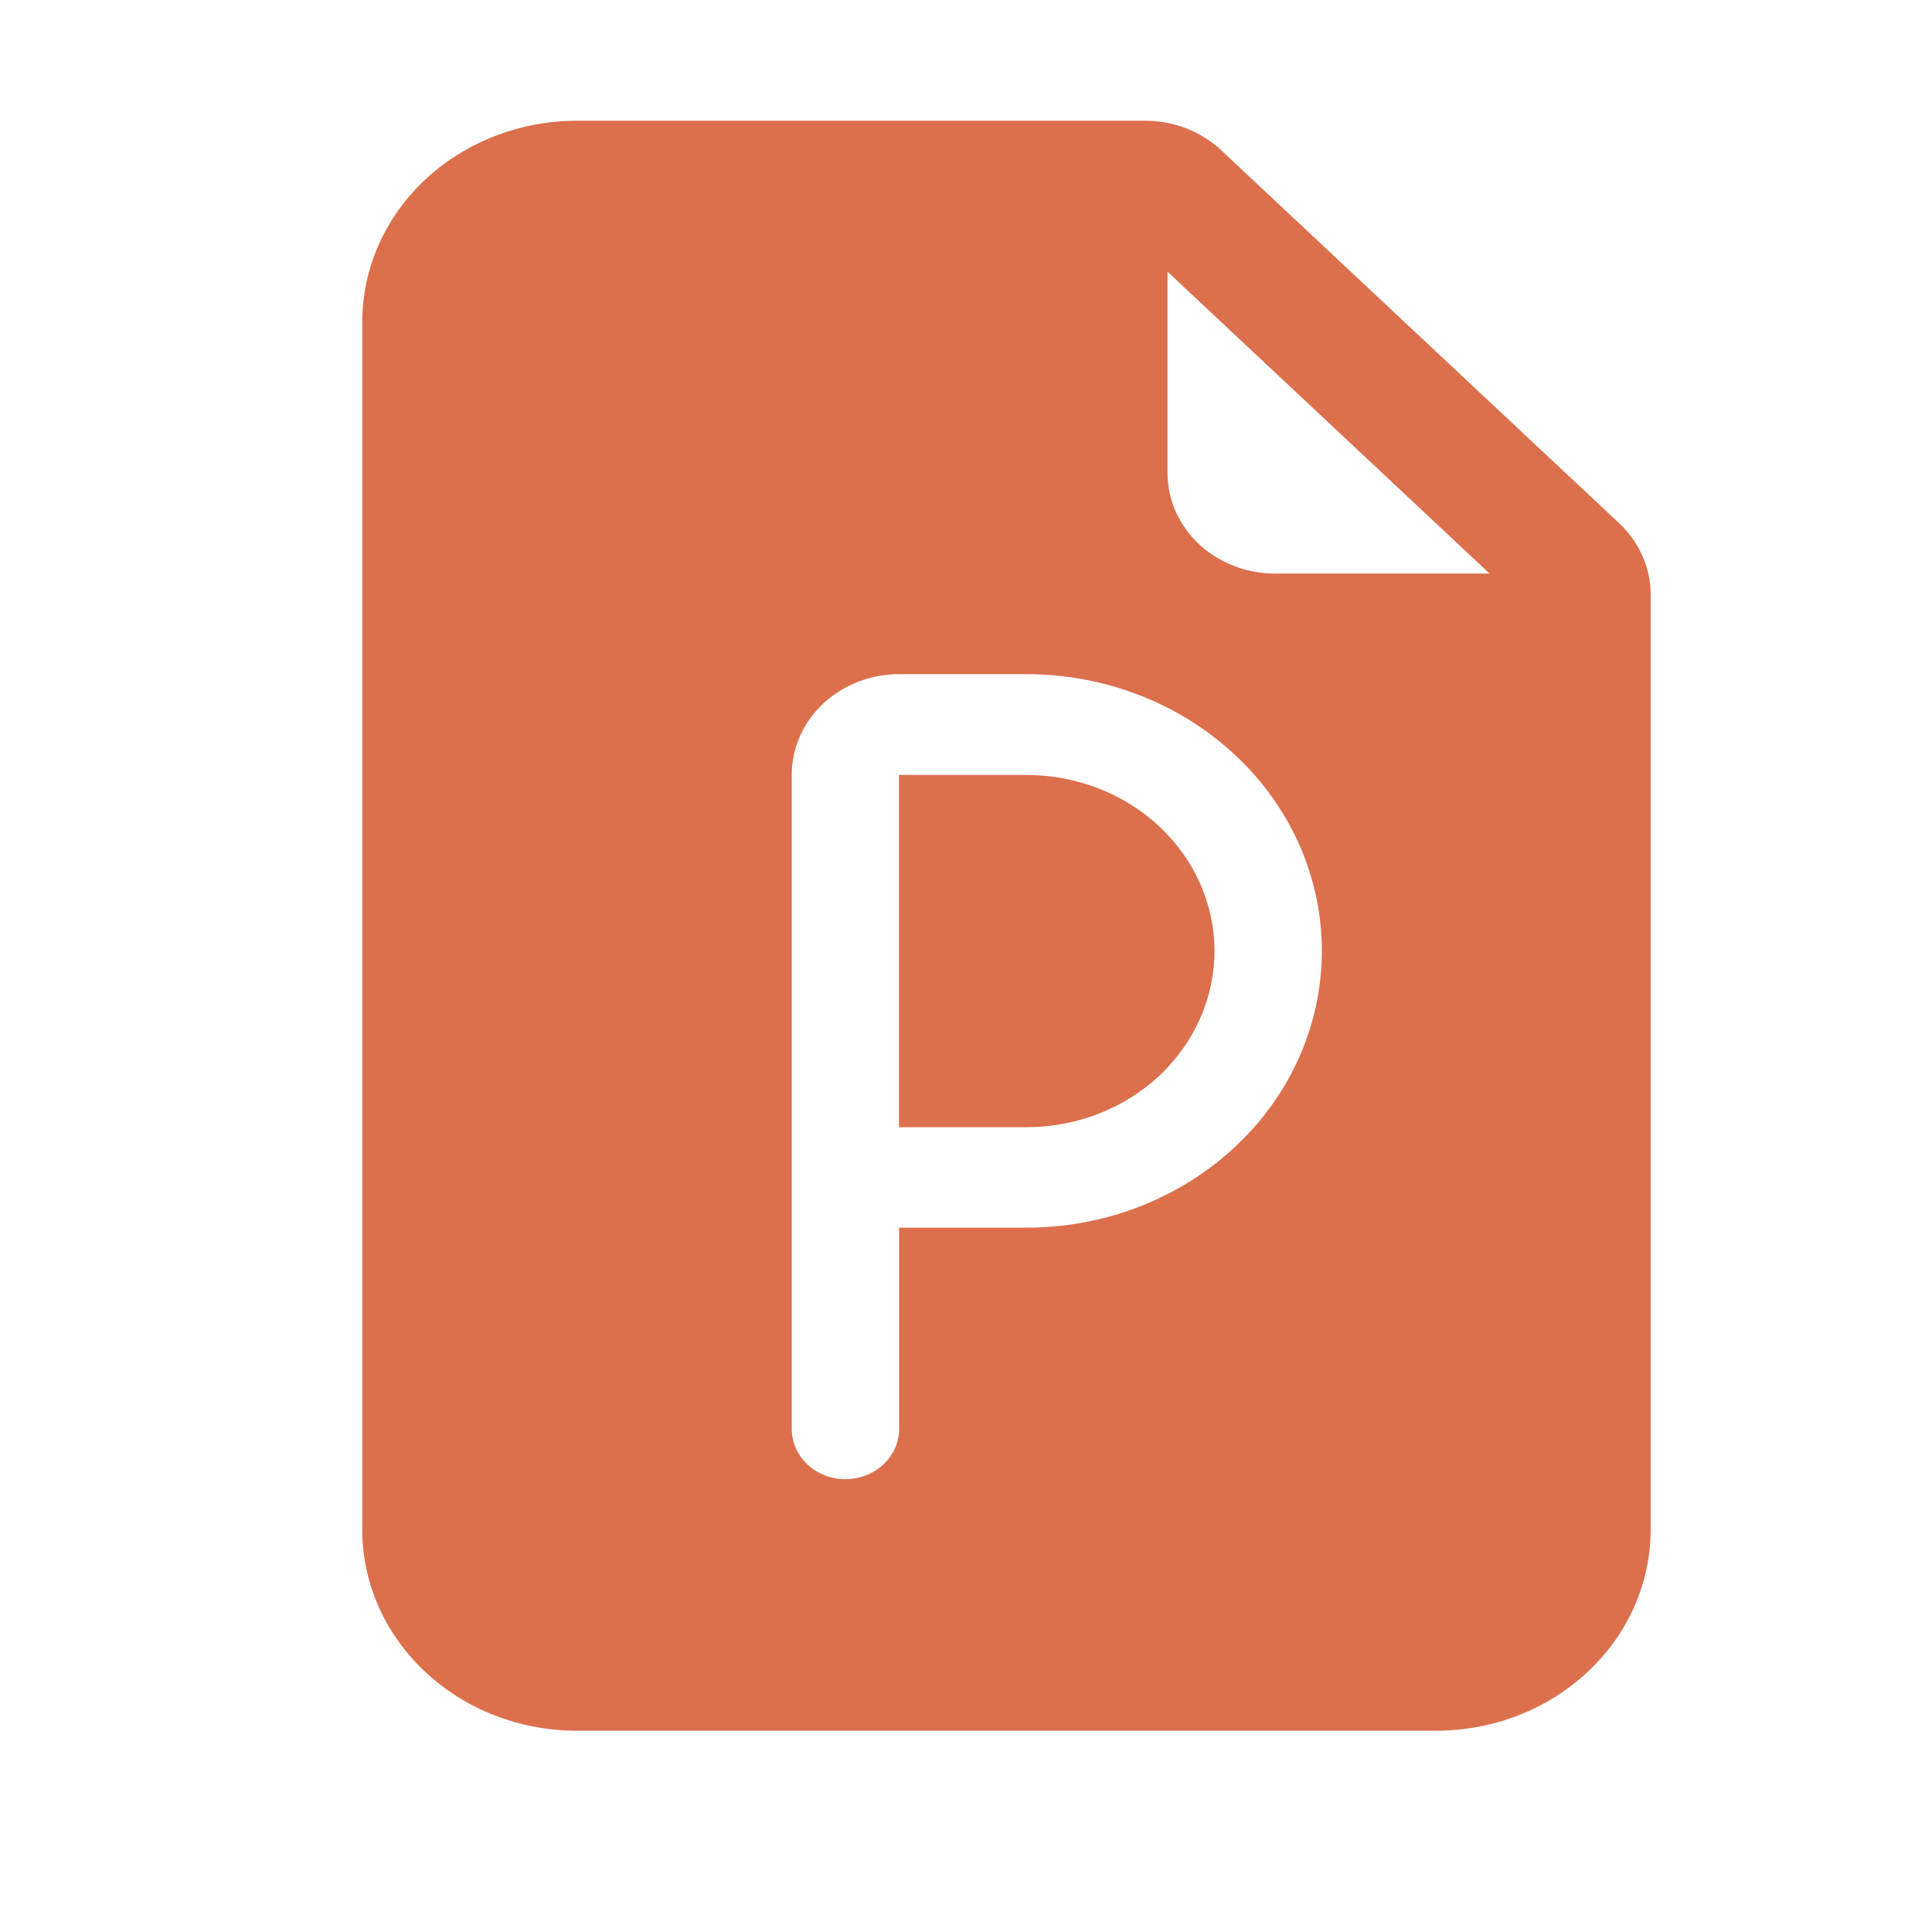 <svg width="35" height="35" viewBox="0 0 16 16" fill="none" xmlns="http://www.w3.org/2000/svg">
<path d="M8.502 9.335H7.445V6.418H8.502C8.706 6.418 8.908 6.456 9.097 6.529C9.286 6.602 9.457 6.71 9.602 6.845C9.746 6.981 9.861 7.141 9.939 7.318C10.017 7.495 10.058 7.685 10.058 7.876C10.058 8.068 10.017 8.257 9.939 8.434C9.861 8.611 9.746 8.772 9.602 8.908C9.457 9.043 9.286 9.15 9.097 9.224C8.908 9.297 8.706 9.335 8.502 9.335Z" fill="#DC6F4C"/>
<path d="M4.778 1H9.485C9.72 1 9.947 1.088 10.113 1.244L13.409 4.333C13.576 4.49 13.67 4.702 13.67 4.923V12.667C13.67 13.109 13.483 13.533 13.149 13.845C12.816 14.158 12.363 14.333 11.892 14.333H4.778C4.307 14.333 3.854 14.158 3.521 13.845C3.187 13.533 3 13.109 3 12.667V2.667C3 2.225 3.187 1.801 3.521 1.488C3.854 1.176 4.307 1 4.778 1V1ZM9.669 2.25V3.917C9.669 4.138 9.762 4.35 9.929 4.506C10.096 4.662 10.322 4.75 10.558 4.75H12.336L9.669 2.25ZM7.446 5.583C7.21 5.583 6.984 5.671 6.817 5.827C6.65 5.984 6.557 6.196 6.557 6.417V11.833C6.557 11.944 6.604 12.05 6.687 12.128C6.77 12.206 6.883 12.25 7.001 12.25C7.119 12.25 7.232 12.206 7.316 12.128C7.399 12.05 7.446 11.944 7.446 11.833V10.167H8.502C9.151 10.167 9.773 9.925 10.231 9.495C10.69 9.066 10.947 8.483 10.947 7.875C10.947 7.267 10.69 6.684 10.231 6.255C9.773 5.825 9.151 5.583 8.502 5.583H7.446Z" fill="#DC6F4C"/>
</svg>

